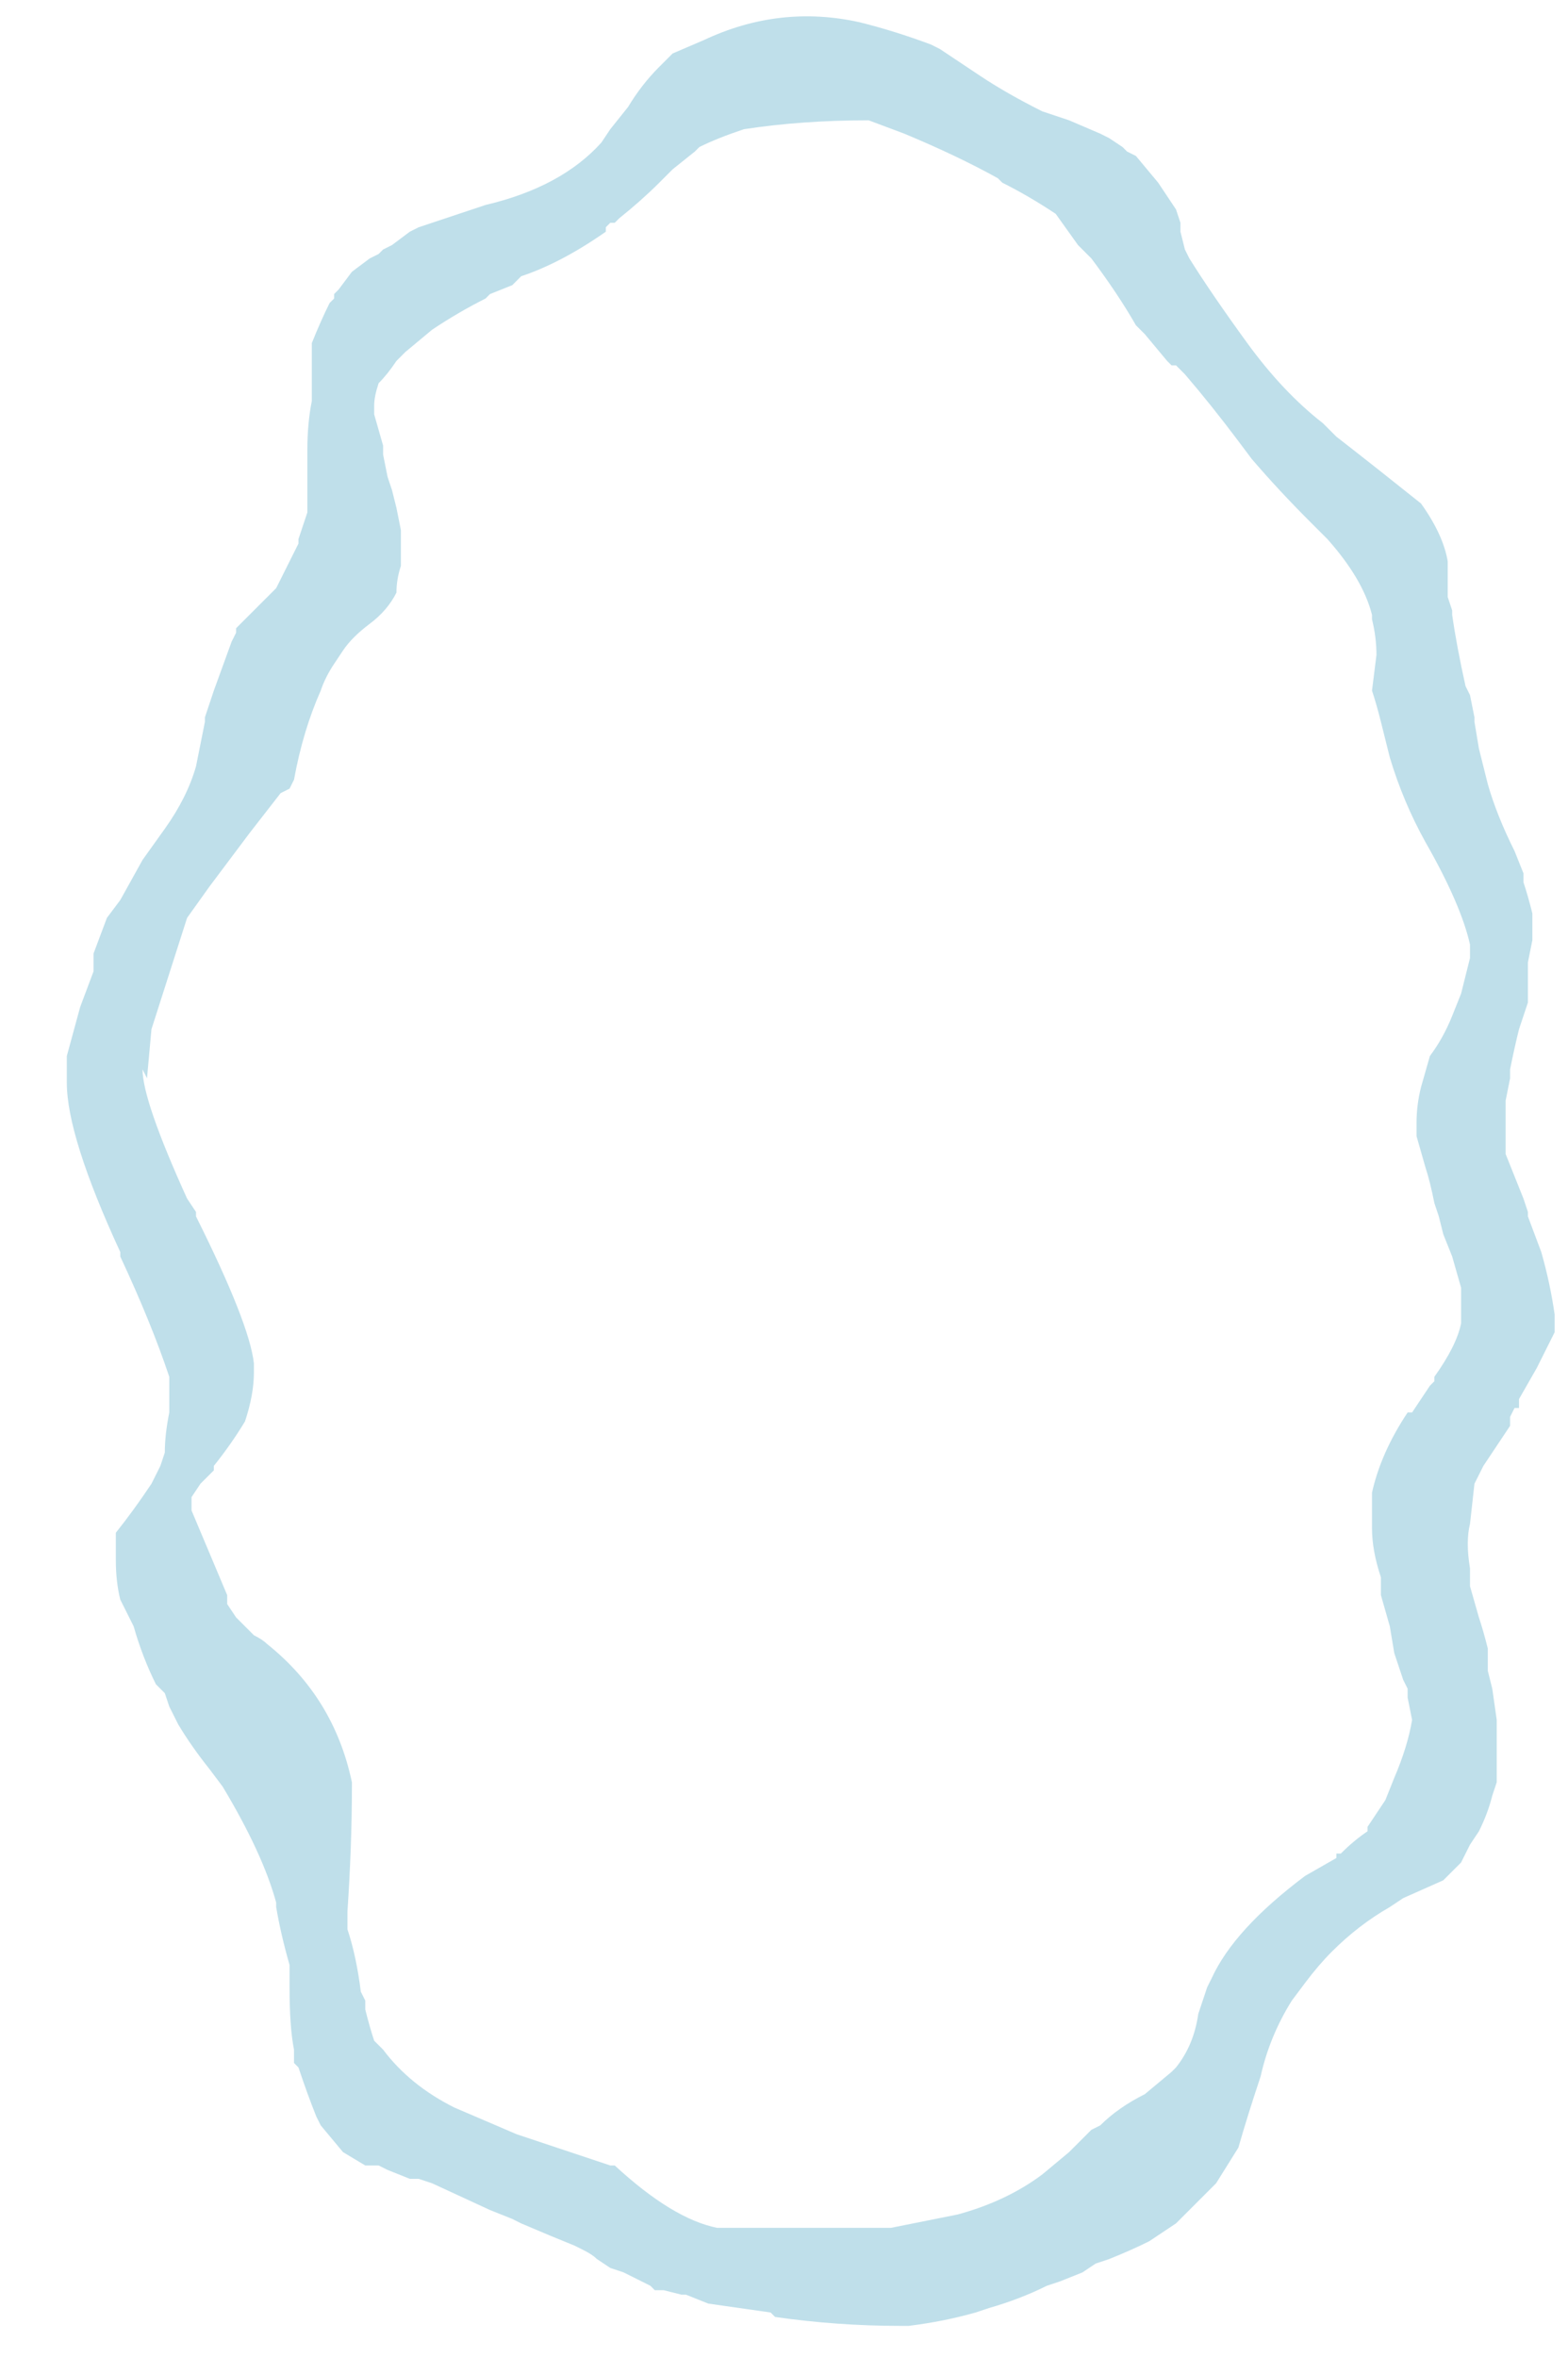 <?xml version="1.0" encoding="UTF-8" standalone="no"?>
<svg xmlns:ffdec="https://www.free-decompiler.com/flash" xmlns:xlink="http://www.w3.org/1999/xlink" ffdec:objectType="frame" height="185.15px" width="123.2px" xmlns="http://www.w3.org/2000/svg">
  <g transform="matrix(1.0, 0.0, 0.0, 1.0, 63.35, 93.1)">
    <use ffdec:characterId="364" height="26.25" transform="matrix(7.0, 0.0, 0.0, 7.0, -58.45, -93.1)" width="16.9" xlink:href="#morphshape0"/>
  </g>
  <defs>
    <g id="morphshape0" transform="matrix(1.0, 0.0, 0.0, 1.0, 8.35, 13.3)">
      <path d="M-7.45 -1.3 L-7.45 -1.3 Q-7.45 -0.95 -6.95 0.15 L-6.85 0.3 -6.85 0.3 -6.85 0.35 Q-6.25 1.55 -6.2 2.0 L-6.2 2.05 -6.2 2.1 Q-6.2 2.35 -6.3 2.65 -6.45 2.9 -6.65 3.15 L-6.65 3.2 -6.8 3.35 -6.9 3.5 -6.9 3.55 -6.9 3.55 -6.9 3.65 -6.9 3.65 -6.5 4.6 -6.5 4.7 -6.5 4.7 -6.4 4.85 -6.25 5.0 -6.2 5.05 Q-6.1 5.1 -6.05 5.15 -5.3 5.75 -5.1 6.7 L-5.1 6.75 Q-5.1 7.4 -5.15 8.15 L-5.15 8.2 -5.15 8.35 Q-5.05 8.65 -5.0 9.05 L-4.95 9.15 -4.95 9.25 Q-4.9 9.45 -4.85 9.6 L-4.8 9.65 -4.75 9.7 Q-4.45 10.1 -3.95 10.35 L-3.25 10.65 -2.2 11.0 -2.15 11.0 Q-1.5 11.6 -1.0 11.7 L-1.0 11.7 -0.95 11.7 -0.5 11.7 0.95 11.7 1.7 11.55 Q2.25 11.4 2.65 11.1 L2.95 10.85 Q3.05 10.75 3.2 10.6 L3.3 10.55 Q3.5 10.35 3.8 10.2 L4.1 9.95 4.15 9.9 Q4.35 9.65 4.4 9.3 4.45 9.15 4.5 9.0 L4.55 8.9 Q4.8 8.35 5.6 7.75 L5.6 7.75 5.95 7.55 5.95 7.5 6.0 7.5 Q6.15 7.35 6.3 7.25 L6.3 7.2 6.5 6.9 6.6 6.65 Q6.75 6.3 6.8 6.0 L6.75 5.75 6.75 5.7 6.75 5.65 6.7 5.55 6.7 5.55 6.6 5.25 6.55 4.95 6.45 4.6 6.45 4.4 Q6.35 4.1 6.35 3.85 6.35 3.65 6.35 3.5 L6.35 3.45 Q6.45 3.0 6.75 2.55 L6.8 2.55 7.0 2.25 7.05 2.2 7.05 2.15 Q7.3 1.8 7.35 1.55 L7.35 1.25 7.35 1.15 7.25 0.8 7.15 0.55 7.1 0.35 7.05 0.2 Q7.0 -0.05 6.95 -0.2 L6.85 -0.55 6.85 -0.7 Q6.85 -0.9 6.9 -1.1 L6.9 -1.1 7.0 -1.45 Q7.15 -1.65 7.25 -1.9 L7.35 -2.15 Q7.4 -2.35 7.45 -2.55 L7.45 -2.7 Q7.35 -3.15 6.95 -3.85 6.7 -4.3 6.55 -4.8 6.5 -5.0 6.45 -5.2 6.4 -5.4 6.35 -5.55 L6.4 -5.95 Q6.4 -6.15 6.35 -6.35 L6.35 -6.4 Q6.25 -6.8 5.85 -7.25 L5.65 -7.45 Q5.3 -7.8 5.0 -8.15 L4.85 -8.35 Q4.55 -8.75 4.25 -9.1 L4.25 -9.1 4.15 -9.2 4.1 -9.2 4.05 -9.25 3.8 -9.55 3.7 -9.65 Q3.5 -10.0 3.2 -10.4 L3.15 -10.45 3.05 -10.55 2.8 -10.9 Q2.5 -11.1 2.2 -11.25 L2.15 -11.3 Q1.7 -11.55 1.1 -11.8 L0.7 -11.95 Q-0.05 -11.95 -0.7 -11.85 -1.0 -11.75 -1.2 -11.65 L-1.25 -11.6 -1.5 -11.4 -1.55 -11.35 -1.65 -11.25 Q-1.85 -11.05 -2.1 -10.85 L-2.15 -10.8 -2.2 -10.8 -2.25 -10.75 -2.25 -10.7 Q-2.75 -10.35 -3.2 -10.2 L-3.3 -10.1 -3.55 -10.0 -3.6 -9.95 Q-3.9 -9.8 -4.2 -9.6 L-4.5 -9.35 -4.6 -9.25 Q-4.7 -9.1 -4.8 -9.0 -4.85 -8.85 -4.85 -8.75 L-4.85 -8.65 -4.85 -8.65 -4.75 -8.3 -4.75 -8.2 -4.7 -7.95 -4.65 -7.8 -4.6 -7.6 -4.55 -7.35 Q-4.55 -7.15 -4.55 -6.95 -4.6 -6.8 -4.6 -6.65 -4.7 -6.45 -4.9 -6.3 -5.1 -6.15 -5.2 -6.0 L-5.3 -5.85 Q-5.4 -5.7 -5.45 -5.55 -5.65 -5.1 -5.75 -4.55 L-5.8 -4.45 -5.9 -4.4 -6.25 -3.95 -6.7 -3.35 -6.95 -3.0 -7.35 -1.75 -7.4 -1.2 M-8.3 -1.15 L-8.3 -1.15 Q-8.3 -0.55 -7.7 0.75 L-7.7 0.8 Q-7.35 1.55 -7.15 2.15 -7.15 2.35 -7.15 2.55 -7.2 2.8 -7.2 3.0 L-7.25 3.15 -7.35 3.35 Q-7.55 3.65 -7.75 3.9 L-7.75 3.95 Q-7.75 4.05 -7.75 4.2 -7.75 4.45 -7.7 4.65 L-7.65 4.75 -7.6 4.85 -7.55 4.95 Q-7.45 5.3 -7.3 5.6 L-7.3 5.6 -7.2 5.7 -7.15 5.85 -7.05 6.05 Q-6.9 6.3 -6.7 6.55 L-6.55 6.75 Q-6.1 7.5 -5.95 8.05 L-5.95 8.1 Q-5.9 8.4 -5.8 8.75 L-5.8 8.8 -5.8 8.9 -5.8 9.0 Q-5.8 9.45 -5.75 9.7 L-5.75 9.75 -5.75 9.85 -5.7 9.9 Q-5.6 10.2 -5.5 10.45 L-5.45 10.55 -5.2 10.85 -4.95 11.0 -4.85 11.0 -4.8 11.0 -4.7 11.05 -4.45 11.15 -4.35 11.15 -4.35 11.15 -4.2 11.2 -3.55 11.5 -3.3 11.6 -3.2 11.65 Q-2.85 11.8 -2.6 11.9 L-2.5 11.95 -2.5 11.95 Q-2.4 12.0 -2.35 12.05 L-2.2 12.15 -2.05 12.2 -1.75 12.35 -1.7 12.4 -1.6 12.4 -1.4 12.45 -1.35 12.45 -1.1 12.55 -0.4 12.65 -0.35 12.7 Q0.35 12.8 1.05 12.8 L1.15 12.8 Q1.55 12.75 1.9 12.65 L2.05 12.6 Q2.4 12.5 2.7 12.35 L2.85 12.3 3.1 12.2 3.25 12.1 3.25 12.1 3.4 12.05 Q3.65 11.95 3.85 11.85 L4.15 11.65 Q4.35 11.45 4.55 11.25 L4.55 11.25 4.6 11.2 4.85 10.8 Q4.95 10.45 5.1 10.0 5.2 9.55 5.45 9.15 L5.6 8.95 Q5.75 8.75 5.9 8.6 6.2 8.3 6.55 8.1 L6.7 8.0 7.15 7.8 7.2 7.75 7.35 7.6 7.35 7.6 7.4 7.5 7.45 7.4 7.55 7.25 Q7.65 7.05 7.7 6.85 L7.75 6.7 7.75 6.6 Q7.75 6.3 7.75 6.0 L7.7 5.65 7.65 5.45 7.65 5.2 Q7.6 5.0 7.55 4.85 L7.45 4.5 7.45 4.3 Q7.4 4.0 7.45 3.8 L7.5 3.35 Q7.55 3.25 7.6 3.15 7.7 3.0 7.8 2.85 L7.9 2.7 7.9 2.6 7.9 2.6 7.95 2.5 8.0 2.5 8.0 2.4 8.2 2.05 8.3 1.85 8.35 1.75 8.4 1.65 8.4 1.5 8.4 1.45 Q8.35 1.1 8.25 0.75 L8.1 0.35 8.1 0.3 8.05 0.15 Q7.95 -0.1 7.85 -0.35 L7.85 -0.5 7.85 -0.55 Q7.85 -0.75 7.85 -0.95 L7.9 -1.2 7.9 -1.3 Q7.95 -1.55 8.0 -1.75 L8.05 -1.9 8.1 -2.05 8.1 -2.2 8.1 -2.45 8.1 -2.5 8.15 -2.75 8.15 -2.95 8.15 -3.05 Q8.1 -3.25 8.05 -3.4 L8.05 -3.45 8.05 -3.5 7.95 -3.75 Q7.75 -4.15 7.65 -4.5 7.6 -4.7 7.55 -4.9 L7.5 -5.2 7.5 -5.25 7.45 -5.5 7.4 -5.6 Q7.3 -6.05 7.25 -6.4 L7.25 -6.45 7.2 -6.6 7.2 -6.6 7.2 -6.6 7.2 -6.65 7.2 -6.8 7.2 -6.85 7.2 -7.0 Q7.15 -7.3 6.9 -7.65 6.4 -8.05 5.95 -8.4 5.85 -8.5 5.8 -8.55 5.35 -8.9 4.95 -9.45 4.55 -10.0 4.3 -10.4 L4.25 -10.5 4.2 -10.7 4.2 -10.8 4.15 -10.95 3.95 -11.25 3.7 -11.55 3.6 -11.6 3.55 -11.65 3.4 -11.75 3.3 -11.8 2.95 -11.95 Q2.8 -12.0 2.65 -12.05 2.25 -12.25 1.95 -12.45 L1.65 -12.65 1.5 -12.75 1.4 -12.8 Q1.0 -12.95 0.6 -13.05 -0.3 -13.25 -1.15 -12.85 L-1.5 -12.7 -1.65 -12.55 Q-1.85 -12.35 -2.0 -12.1 L-2.2 -11.85 -2.3 -11.7 Q-2.75 -11.2 -3.6 -11.0 L-4.05 -10.85 -4.35 -10.75 -4.45 -10.7 -4.65 -10.55 -4.75 -10.5 -4.8 -10.45 -4.9 -10.4 -5.1 -10.25 -5.25 -10.05 -5.3 -10.0 -5.3 -9.95 -5.35 -9.9 Q-5.45 -9.7 -5.55 -9.45 L-5.55 -9.4 -5.55 -9.35 -5.55 -9.3 -5.55 -9.1 -5.55 -9.05 -5.55 -8.85 -5.55 -8.8 Q-5.6 -8.55 -5.6 -8.25 L-5.6 -8.05 -5.6 -8.0 Q-5.6 -7.75 -5.6 -7.55 L-5.7 -7.25 -5.7 -7.2 -5.75 -7.1 -5.75 -7.1 -5.8 -7.0 -5.9 -6.8 -5.95 -6.7 -6.4 -6.25 -6.4 -6.2 -6.45 -6.1 -6.65 -5.55 -6.75 -5.25 -6.75 -5.2 Q-6.8 -4.95 -6.85 -4.7 -6.95 -4.35 -7.2 -4.0 L-7.45 -3.65 -7.7 -3.2 -7.85 -3.0 -8.0 -2.6 -8.0 -2.4 -8.15 -2.0 -8.3 -1.45 -8.3 -1.4" fill="#bfdfea" fill-rule="evenodd" stroke="none"/>
      <path d="M-8.3 -1.4 L-8.3 -1.45 -8.15 -2.0 -8.0 -2.4 -8.0 -2.6 -7.85 -3.0 -7.7 -3.2 -7.45 -3.65 -7.2 -4.0 Q-6.95 -4.35 -6.85 -4.7 -6.8 -4.95 -6.75 -5.2 L-6.75 -5.25 -6.65 -5.55 -6.45 -6.1 -6.4 -6.2 -6.4 -6.25 -5.95 -6.7 -5.9 -6.8 -5.8 -7.0 -5.75 -7.1 -5.75 -7.1 -5.7 -7.2 -5.7 -7.25 -5.6 -7.55 Q-5.6 -7.75 -5.6 -8.0 L-5.6 -8.05 -5.6 -8.25 Q-5.6 -8.55 -5.55 -8.8 L-5.55 -8.85 -5.55 -9.05 -5.55 -9.1 -5.55 -9.3 -5.55 -9.35 -5.55 -9.4 -5.55 -9.45 Q-5.45 -9.7 -5.35 -9.9 L-5.3 -9.95 -5.3 -10.0 -5.25 -10.05 -5.1 -10.25 -4.9 -10.4 -4.8 -10.45 -4.75 -10.5 -4.65 -10.55 -4.45 -10.7 -4.35 -10.75 -4.05 -10.85 -3.6 -11.0 Q-2.75 -11.2 -2.3 -11.7 L-2.2 -11.85 -2.0 -12.1 Q-1.85 -12.35 -1.65 -12.55 L-1.5 -12.7 -1.15 -12.85 Q-0.3 -13.25 0.6 -13.05 1.0 -12.95 1.4 -12.8 L1.5 -12.75 1.65 -12.65 1.95 -12.45 Q2.25 -12.25 2.65 -12.05 2.8 -12.0 2.95 -11.95 L3.3 -11.8 3.4 -11.75 3.55 -11.65 3.6 -11.6 3.7 -11.55 3.95 -11.25 4.15 -10.95 4.2 -10.8 4.2 -10.7 4.25 -10.5 4.3 -10.4 Q4.55 -10.0 4.95 -9.45 5.35 -8.9 5.8 -8.55 5.85 -8.5 5.95 -8.4 6.4 -8.05 6.9 -7.65 7.15 -7.3 7.2 -7.0 L7.2 -6.85 7.2 -6.8 7.2 -6.65 7.2 -6.6 7.2 -6.6 7.2 -6.6 7.25 -6.45 7.25 -6.4 Q7.3 -6.05 7.4 -5.6 L7.45 -5.5 7.5 -5.25 7.5 -5.2 7.55 -4.9 Q7.6 -4.7 7.65 -4.5 7.75 -4.15 7.95 -3.75 L8.05 -3.5 8.05 -3.45 8.05 -3.4 Q8.1 -3.25 8.15 -3.05 L8.15 -2.95 8.15 -2.75 8.1 -2.5 8.1 -2.45 8.1 -2.2 8.1 -2.05 8.05 -1.9 8.0 -1.75 Q7.95 -1.55 7.9 -1.3 L7.9 -1.2 7.85 -0.95 Q7.85 -0.75 7.85 -0.55 L7.85 -0.5 7.85 -0.35 Q7.95 -0.1 8.05 0.15 L8.1 0.3 8.1 0.35 8.25 0.75 Q8.35 1.1 8.4 1.45 L8.4 1.5 8.4 1.65 8.35 1.75 8.3 1.85 8.2 2.05 8.0 2.4 8.0 2.5 7.95 2.5 7.9 2.6 7.9 2.6 7.9 2.7 7.8 2.85 Q7.7 3.0 7.6 3.15 7.55 3.25 7.5 3.35 L7.45 3.8 Q7.4 4.0 7.45 4.3 L7.45 4.5 7.55 4.85 Q7.6 5.0 7.65 5.2 L7.65 5.45 7.7 5.65 7.75 6.0 Q7.75 6.3 7.75 6.6 L7.75 6.7 7.7 6.85 Q7.65 7.05 7.55 7.25 L7.45 7.4 7.4 7.5 7.35 7.6 7.35 7.6 7.2 7.75 7.15 7.8 6.7 8.0 6.55 8.1 Q6.2 8.3 5.9 8.6 5.75 8.75 5.6 8.95 L5.45 9.15 Q5.2 9.55 5.1 10.0 4.95 10.45 4.85 10.8 L4.6 11.2 4.55 11.25 4.55 11.25 Q4.35 11.45 4.15 11.65 L3.85 11.85 Q3.65 11.95 3.4 12.05 L3.25 12.1 3.25 12.1 3.1 12.2 2.85 12.3 2.7 12.35 Q2.4 12.5 2.05 12.6 L1.9 12.65 Q1.55 12.75 1.15 12.8 L1.05 12.8 Q0.35 12.8 -0.35 12.7 L-0.4 12.65 -1.1 12.55 -1.35 12.45 -1.4 12.45 -1.6 12.4 -1.7 12.4 -1.75 12.35 -2.05 12.2 -2.2 12.15 -2.35 12.05 Q-2.4 12.0 -2.5 11.95 L-2.5 11.95 -2.6 11.9 Q-2.85 11.8 -3.2 11.65 L-3.3 11.6 -3.55 11.5 -4.2 11.2 -4.35 11.15 -4.35 11.15 -4.45 11.15 -4.7 11.05 -4.8 11.0 -4.85 11.0 -4.95 11.0 -5.2 10.85 -5.45 10.55 -5.5 10.45 Q-5.6 10.2 -5.7 9.9 L-5.75 9.85 -5.75 9.75 -5.75 9.7 Q-5.8 9.45 -5.8 9.0 L-5.8 8.9 -5.8 8.8 -5.8 8.75 Q-5.9 8.4 -5.95 8.1 L-5.95 8.05 Q-6.1 7.5 -6.55 6.75 L-6.7 6.55 Q-6.9 6.3 -7.05 6.05 L-7.15 5.85 -7.2 5.7 -7.3 5.6 -7.3 5.6 Q-7.45 5.3 -7.55 4.95 L-7.6 4.85 -7.65 4.75 -7.7 4.65 Q-7.75 4.45 -7.75 4.2 -7.75 4.05 -7.75 3.95 L-7.75 3.9 Q-7.55 3.65 -7.35 3.35 L-7.25 3.15 -7.2 3.0 Q-7.2 2.8 -7.15 2.55 -7.15 2.35 -7.15 2.15 -7.35 1.55 -7.7 0.8 L-7.7 0.75 Q-8.3 -0.55 -8.3 -1.15 L-8.3 -1.15 M-7.4 -1.2 L-7.35 -1.75 -6.95 -3.0 -6.7 -3.35 -6.25 -3.95 -5.9 -4.4 -5.8 -4.45 -5.75 -4.55 Q-5.65 -5.1 -5.45 -5.55 -5.4 -5.7 -5.3 -5.85 L-5.2 -6.0 Q-5.1 -6.15 -4.9 -6.3 -4.7 -6.45 -4.6 -6.65 -4.6 -6.8 -4.55 -6.95 -4.55 -7.15 -4.55 -7.35 L-4.6 -7.6 -4.65 -7.8 -4.7 -7.95 -4.75 -8.2 -4.75 -8.3 -4.85 -8.65 -4.85 -8.65 -4.85 -8.75 Q-4.85 -8.85 -4.8 -9.0 -4.7 -9.1 -4.6 -9.25 L-4.5 -9.35 -4.2 -9.6 Q-3.9 -9.8 -3.6 -9.95 L-3.55 -10.0 -3.3 -10.1 -3.2 -10.2 Q-2.75 -10.35 -2.25 -10.7 L-2.25 -10.75 -2.2 -10.8 -2.15 -10.8 -2.1 -10.85 Q-1.85 -11.05 -1.65 -11.25 L-1.55 -11.35 -1.5 -11.4 -1.25 -11.6 -1.2 -11.65 Q-1.0 -11.75 -0.7 -11.85 -0.05 -11.95 0.7 -11.95 L1.1 -11.8 Q1.7 -11.55 2.15 -11.3 L2.2 -11.25 Q2.5 -11.1 2.8 -10.9 L3.05 -10.55 3.15 -10.45 3.2 -10.4 Q3.5 -10.0 3.7 -9.65 L3.8 -9.55 4.05 -9.25 4.1 -9.2 4.15 -9.2 4.25 -9.1 4.25 -9.1 Q4.55 -8.75 4.85 -8.35 L5.0 -8.15 Q5.3 -7.8 5.65 -7.45 L5.85 -7.25 Q6.25 -6.8 6.35 -6.4 L6.35 -6.35 Q6.4 -6.15 6.4 -5.95 L6.35 -5.55 Q6.4 -5.4 6.45 -5.2 6.5 -5.0 6.55 -4.8 6.7 -4.3 6.95 -3.85 7.35 -3.15 7.45 -2.7 L7.45 -2.55 Q7.4 -2.35 7.35 -2.15 L7.25 -1.9 Q7.15 -1.65 7.0 -1.45 L6.9 -1.1 6.9 -1.1 Q6.85 -0.9 6.85 -0.7 L6.85 -0.55 6.95 -0.2 Q7.0 -0.05 7.05 0.2 L7.1 0.35 7.15 0.55 7.25 0.8 7.35 1.15 7.35 1.25 7.35 1.55 Q7.3 1.8 7.05 2.15 L7.05 2.2 7.0 2.25 6.8 2.55 6.75 2.55 Q6.45 3.0 6.35 3.45 L6.35 3.5 Q6.35 3.65 6.35 3.85 6.35 4.1 6.45 4.4 L6.45 4.6 6.55 4.95 6.6 5.25 6.7 5.55 6.7 5.55 6.75 5.65 6.75 5.7 6.75 5.75 6.8 6.0 Q6.75 6.3 6.6 6.65 L6.5 6.9 6.3 7.2 6.3 7.25 Q6.15 7.35 6.0 7.5 L5.95 7.5 5.95 7.55 5.6 7.75 5.6 7.75 Q4.8 8.35 4.55 8.9 L4.5 9.0 Q4.45 9.15 4.4 9.3 4.35 9.65 4.15 9.9 L4.1 9.95 3.8 10.2 Q3.5 10.35 3.3 10.55 L3.2 10.6 Q3.05 10.75 2.95 10.85 L2.65 11.1 Q2.25 11.4 1.7 11.55 L0.95 11.7 -0.5 11.7 -0.95 11.7 -1.0 11.7 -1.0 11.7 Q-1.5 11.6 -2.15 11.0 L-2.2 11.0 -3.25 10.65 -3.95 10.35 Q-4.45 10.1 -4.75 9.7 L-4.8 9.65 -4.85 9.6 Q-4.9 9.45 -4.95 9.25 L-4.95 9.15 -5.0 9.05 Q-5.05 8.65 -5.15 8.35 L-5.15 8.2 -5.15 8.15 Q-5.1 7.4 -5.1 6.75 L-5.1 6.7 Q-5.3 5.75 -6.05 5.15 -6.1 5.1 -6.2 5.05 L-6.25 5.0 -6.4 4.85 -6.5 4.7 -6.5 4.7 -6.5 4.6 -6.9 3.65 -6.9 3.65 -6.9 3.55 -6.9 3.55 -6.9 3.5 -6.8 3.35 -6.65 3.2 -6.65 3.15 Q-6.45 2.9 -6.3 2.65 -6.2 2.35 -6.2 2.1 L-6.2 2.05 -6.2 2.0 Q-6.25 1.55 -6.85 0.35 L-6.85 0.3 -6.85 0.3 -6.95 0.15 Q-7.45 -0.95 -7.45 -1.3 L-7.45 -1.3 M-6.25 3.2 Q-6.25 3.05 -6.2 2.85 L-5.95 2.1 Q-5.7 1.65 -5.45 1.35 -5.0 0.8 -4.9 0.7 -4.65 0.3 -4.65 -0.05 -4.65 -0.15 -4.75 -0.5 -4.85 -0.85 -4.85 -0.95 -4.85 -1.1 -4.65 -1.25 -4.4 -1.5 -3.9 -1.75 -3.6 -1.9 -3.3 -2.2 -2.9 -2.5 -2.65 -2.6 -1.4 -2.9 -0.7 -2.35 -0.45 -2.2 -0.15 -1.85 L0.25 -1.35 0.5 -1.1 0.95 -0.55 Q1.65 0.3 1.65 0.7 1.65 1.4 1.95 1.9 2.2 2.3 2.25 2.6 L2.2 2.85 Q2.05 3.35 2.05 3.45 2.05 3.7 2.15 4.0 2.2 4.15 2.3 4.45 2.45 4.8 2.45 5.0 2.45 5.15 2.2 5.5 1.95 5.85 1.95 6.25 1.95 6.5 2.0 6.75 2.05 7.0 2.15 7.25 L2.2 7.4 Q2.15 7.7 1.8 8.3 L1.55 8.45 Q0.9 8.9 0.8 9.25 0.75 9.55 0.4 9.7 -0.05 9.9 -0.15 10.05 -0.4 10.35 -0.85 10.45 -1.3 10.6 -2.1 10.65 L-2.35 10.65 Q-3.1 10.65 -4.1 9.85 L-4.55 9.4 -4.65 9.1 Q-4.75 8.85 -4.9 8.7 L-4.9 8.6 Q-4.9 7.45 -5.45 6.85 L-5.65 6.7 -5.95 6.05 -5.8 5.75 Q-5.55 5.4 -5.55 5.15 -5.55 4.9 -5.85 4.15 -6.2 3.4 -6.2 3.2 L-6.2 3.15" fill="none" stroke="#000000" stroke-linecap="round" stroke-linejoin="round" stroke-opacity="0.0" stroke-width="0.0"/>
    </g>
  </defs>
</svg>
